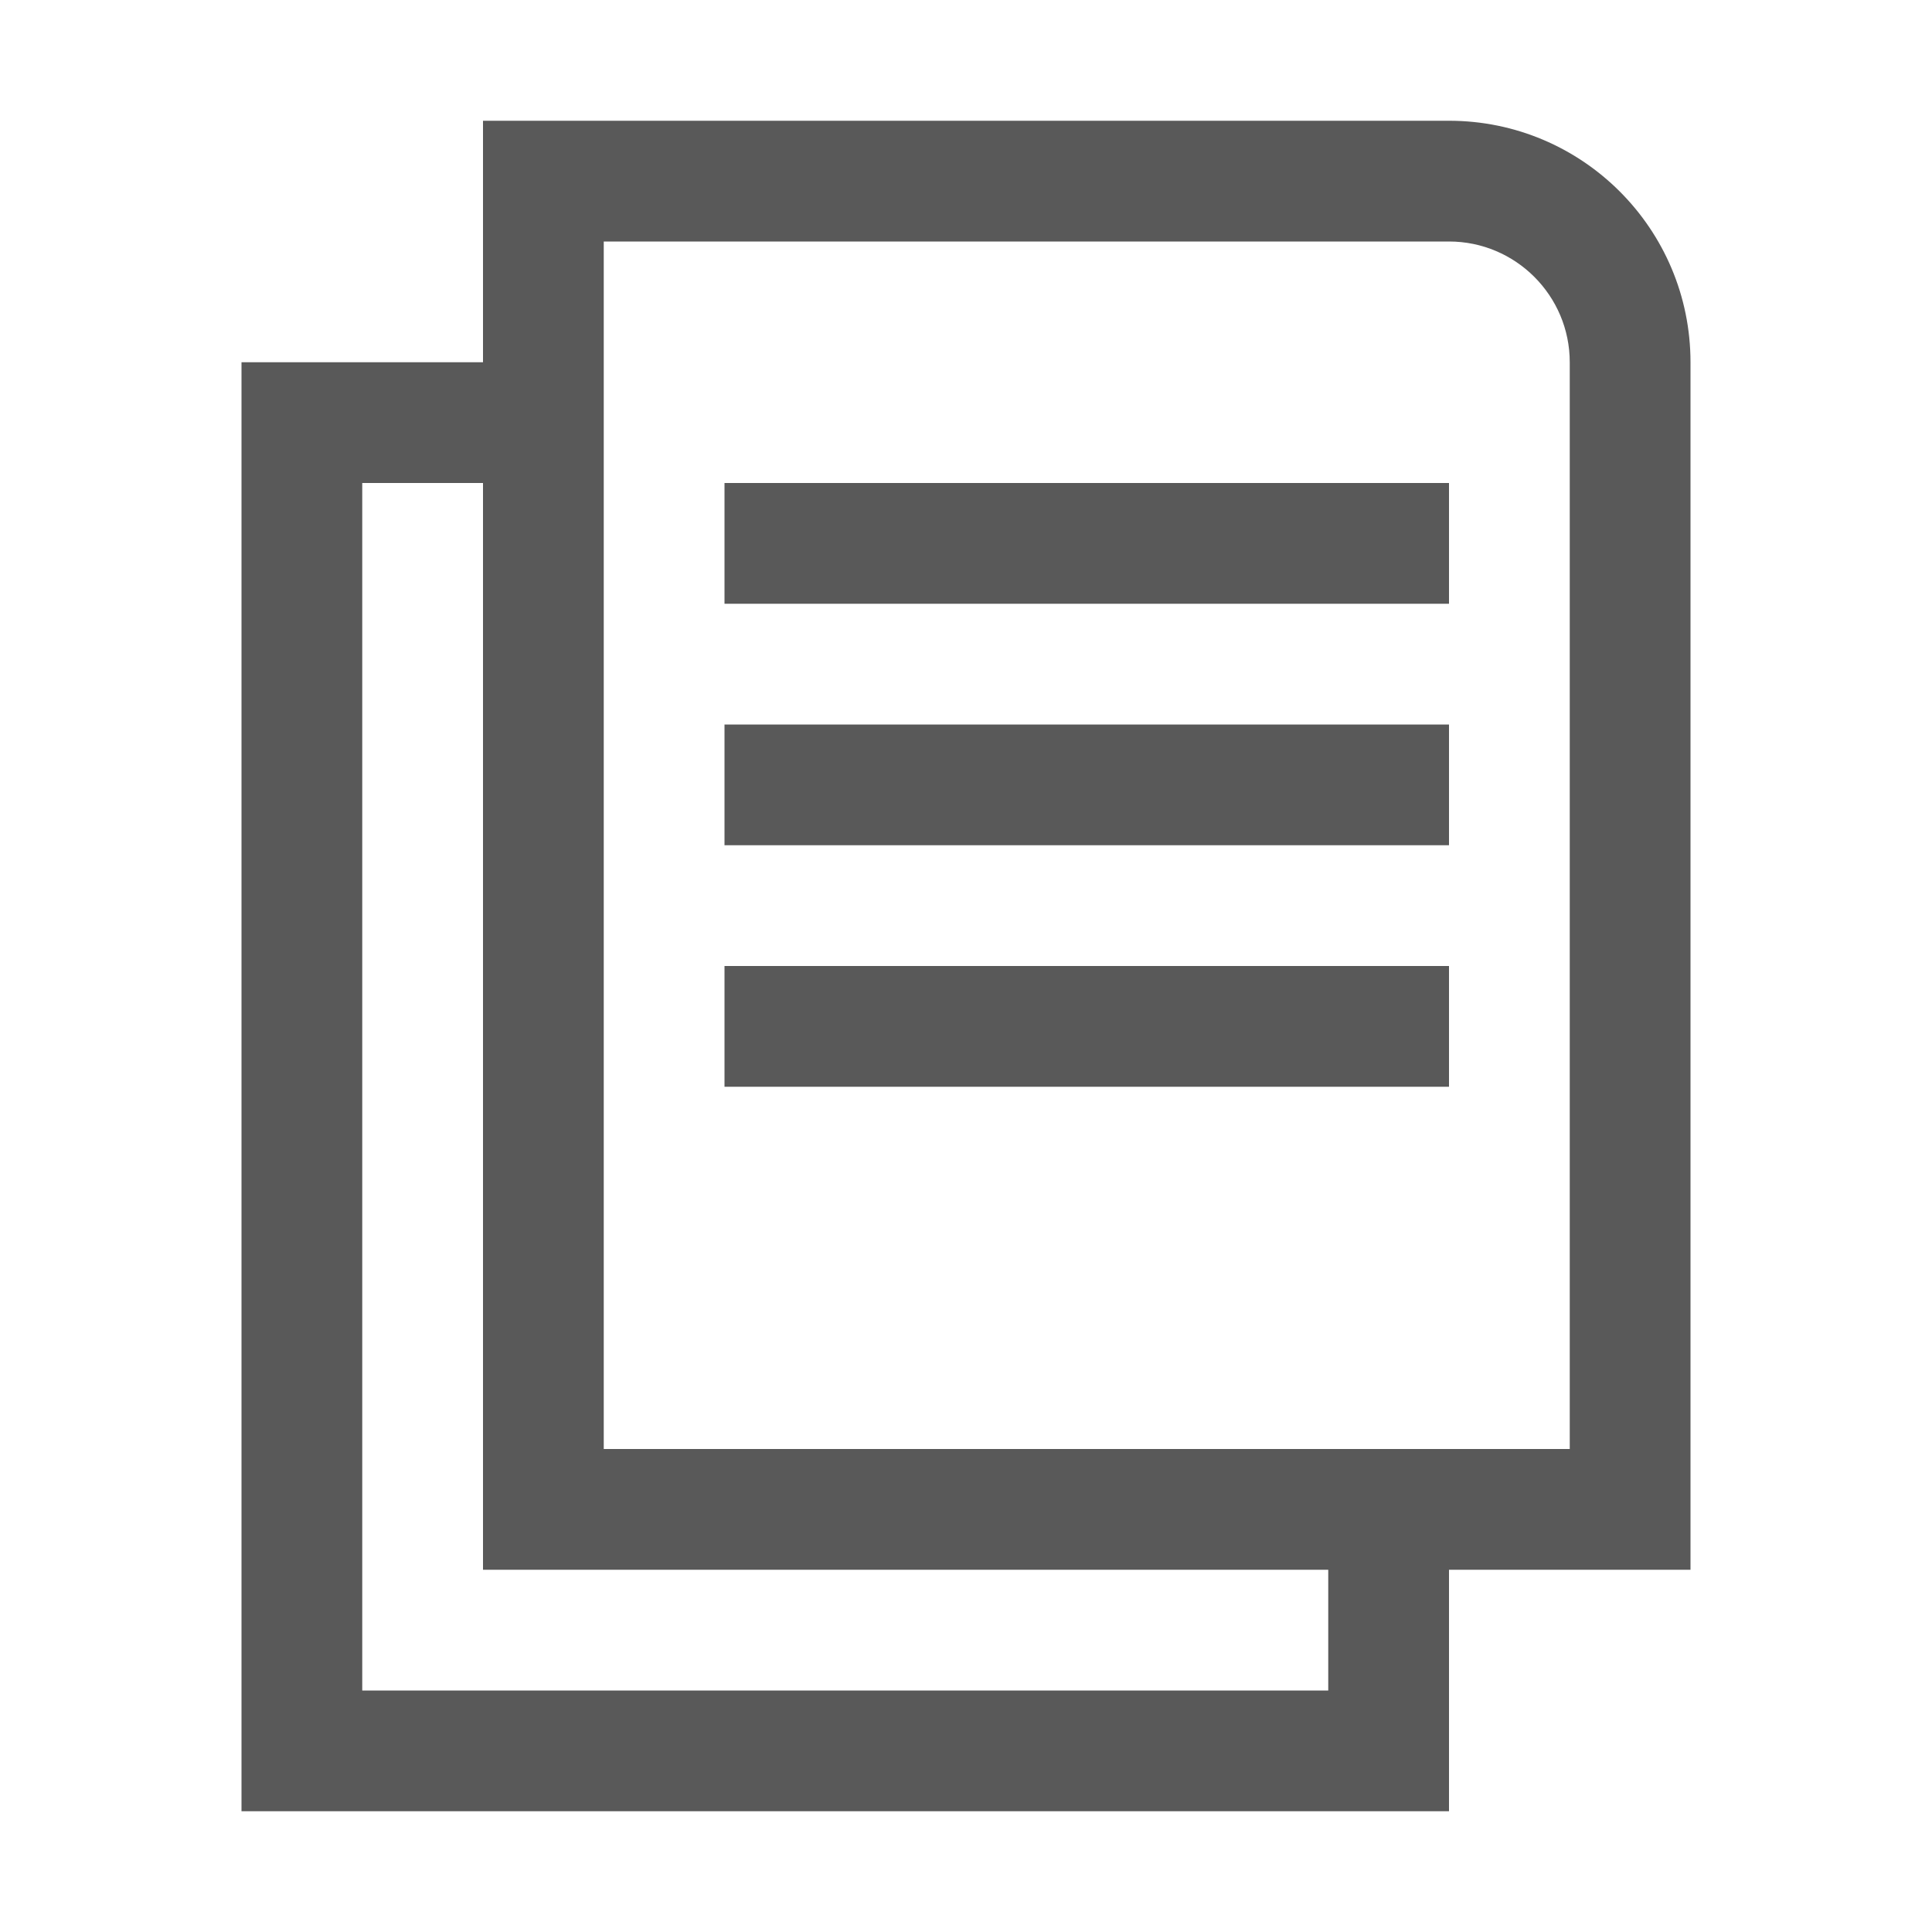 <svg xmlns="http://www.w3.org/2000/svg" width="512" height="512" viewBox="0 0 512 512"><path stroke="#449FDB" d="M0 0"/><path d="M384 32H128v64H64v384h320v-64h64V96c0-35.344-28.656-64-64-64zm-32 416H96V128h32v288h224v32zm64-64H160V64h224c17.658 0 32 14.36 32 32v288zm-96-256H192v32h192v-32zm-128 64h192v32H192zm0 64h192v32H192z" fill="#595959"/></svg>